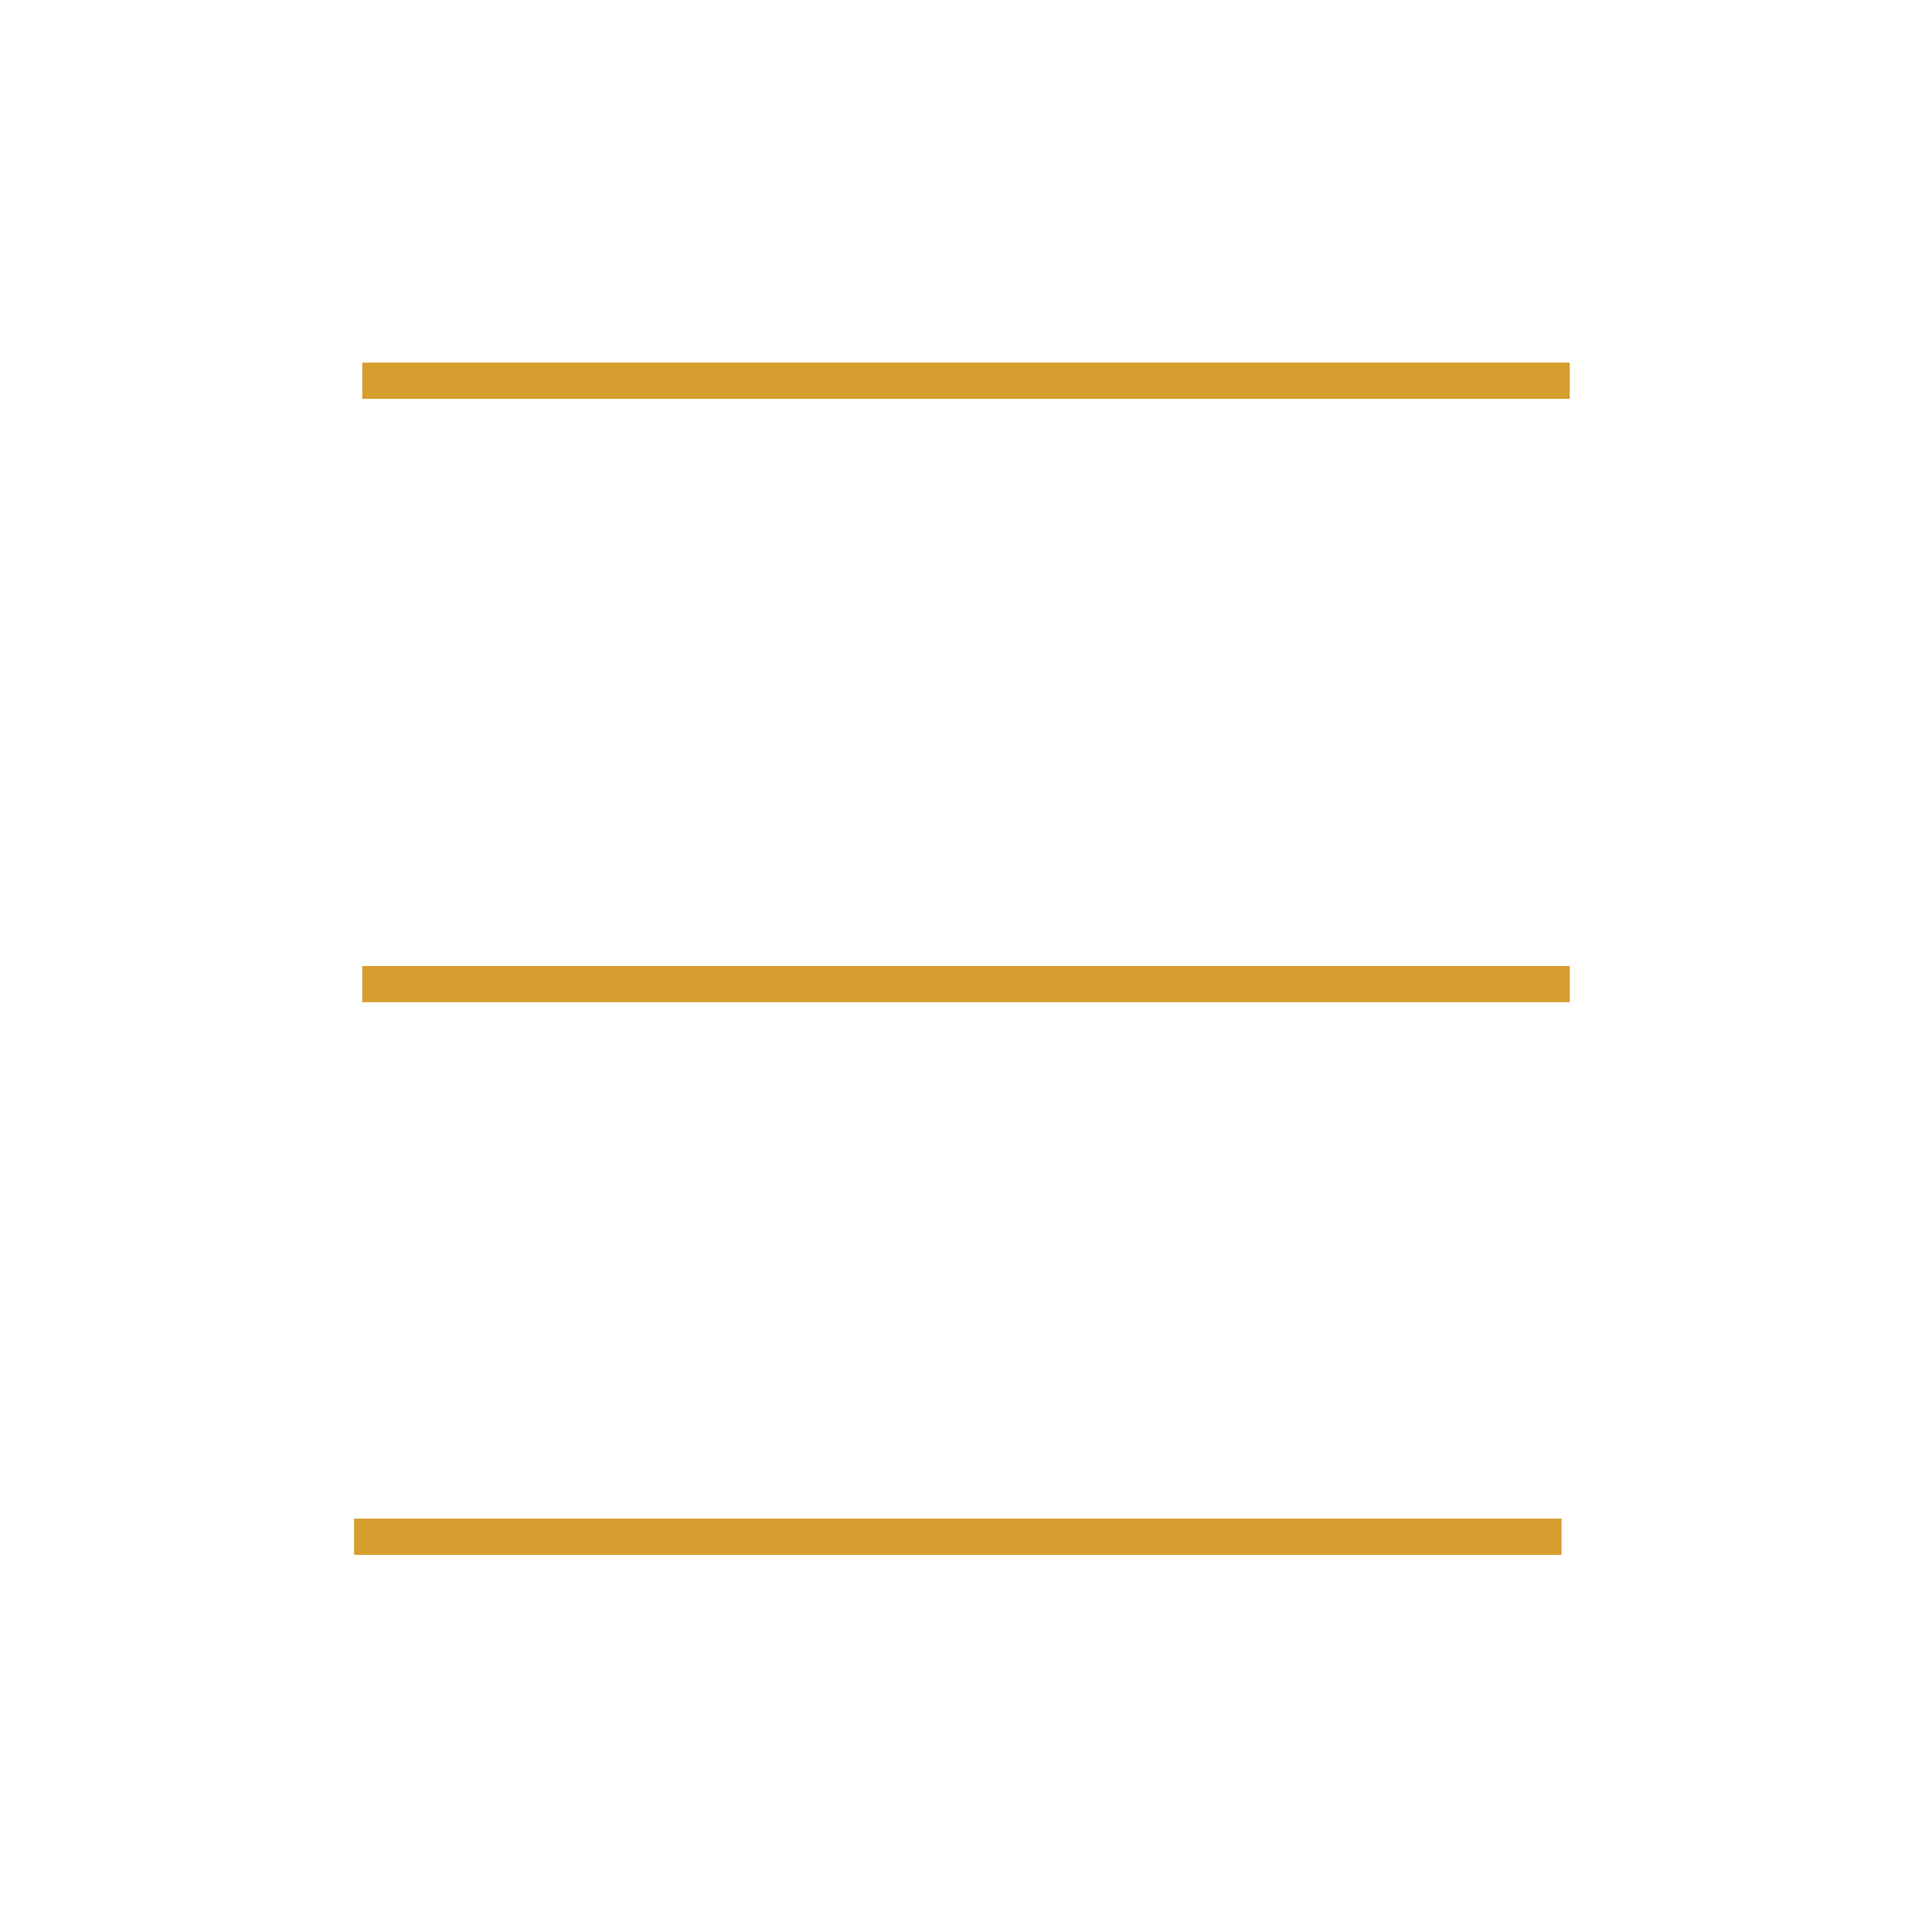 <?xml version="1.0" encoding="UTF-8" standalone="no"?>
<!DOCTYPE svg PUBLIC "-//W3C//DTD SVG 1.1//EN" "http://www.w3.org/Graphics/SVG/1.1/DTD/svg11.dtd">
<svg version="1.1" xmlns="http://www.w3.org/2000/svg" xmlns:xlink="http://www.w3.org/1999/xlink" preserveAspectRatio="xMidYMid meet" viewBox="0 0 640 640" width="640" height="640"><defs><path d="M120 320L520 320L520 332L120 332L120 320Z" id="a5lIeP0nyC"></path><path d="M117.29 515.07L517.29 515.07L517.29 503.07L117.29 503.07L117.29 515.07Z" id="b9Yc1rbpo"></path><path d="M120 120.12L520 120.12L520 132.12L120 132.12L120 120.12Z" id="eEIoBq7nw"></path></defs><g><g><g><use xlink:href="#a5lIeP0nyC" opacity="1" fill="#d69e2e" fill-opacity="1"></use></g><g><use xlink:href="#b9Yc1rbpo" opacity="1" fill="#d69e2e" fill-opacity="1"></use></g><g><use xlink:href="#eEIoBq7nw" opacity="1" fill="#d69e2e" fill-opacity="1"></use></g></g></g></svg>